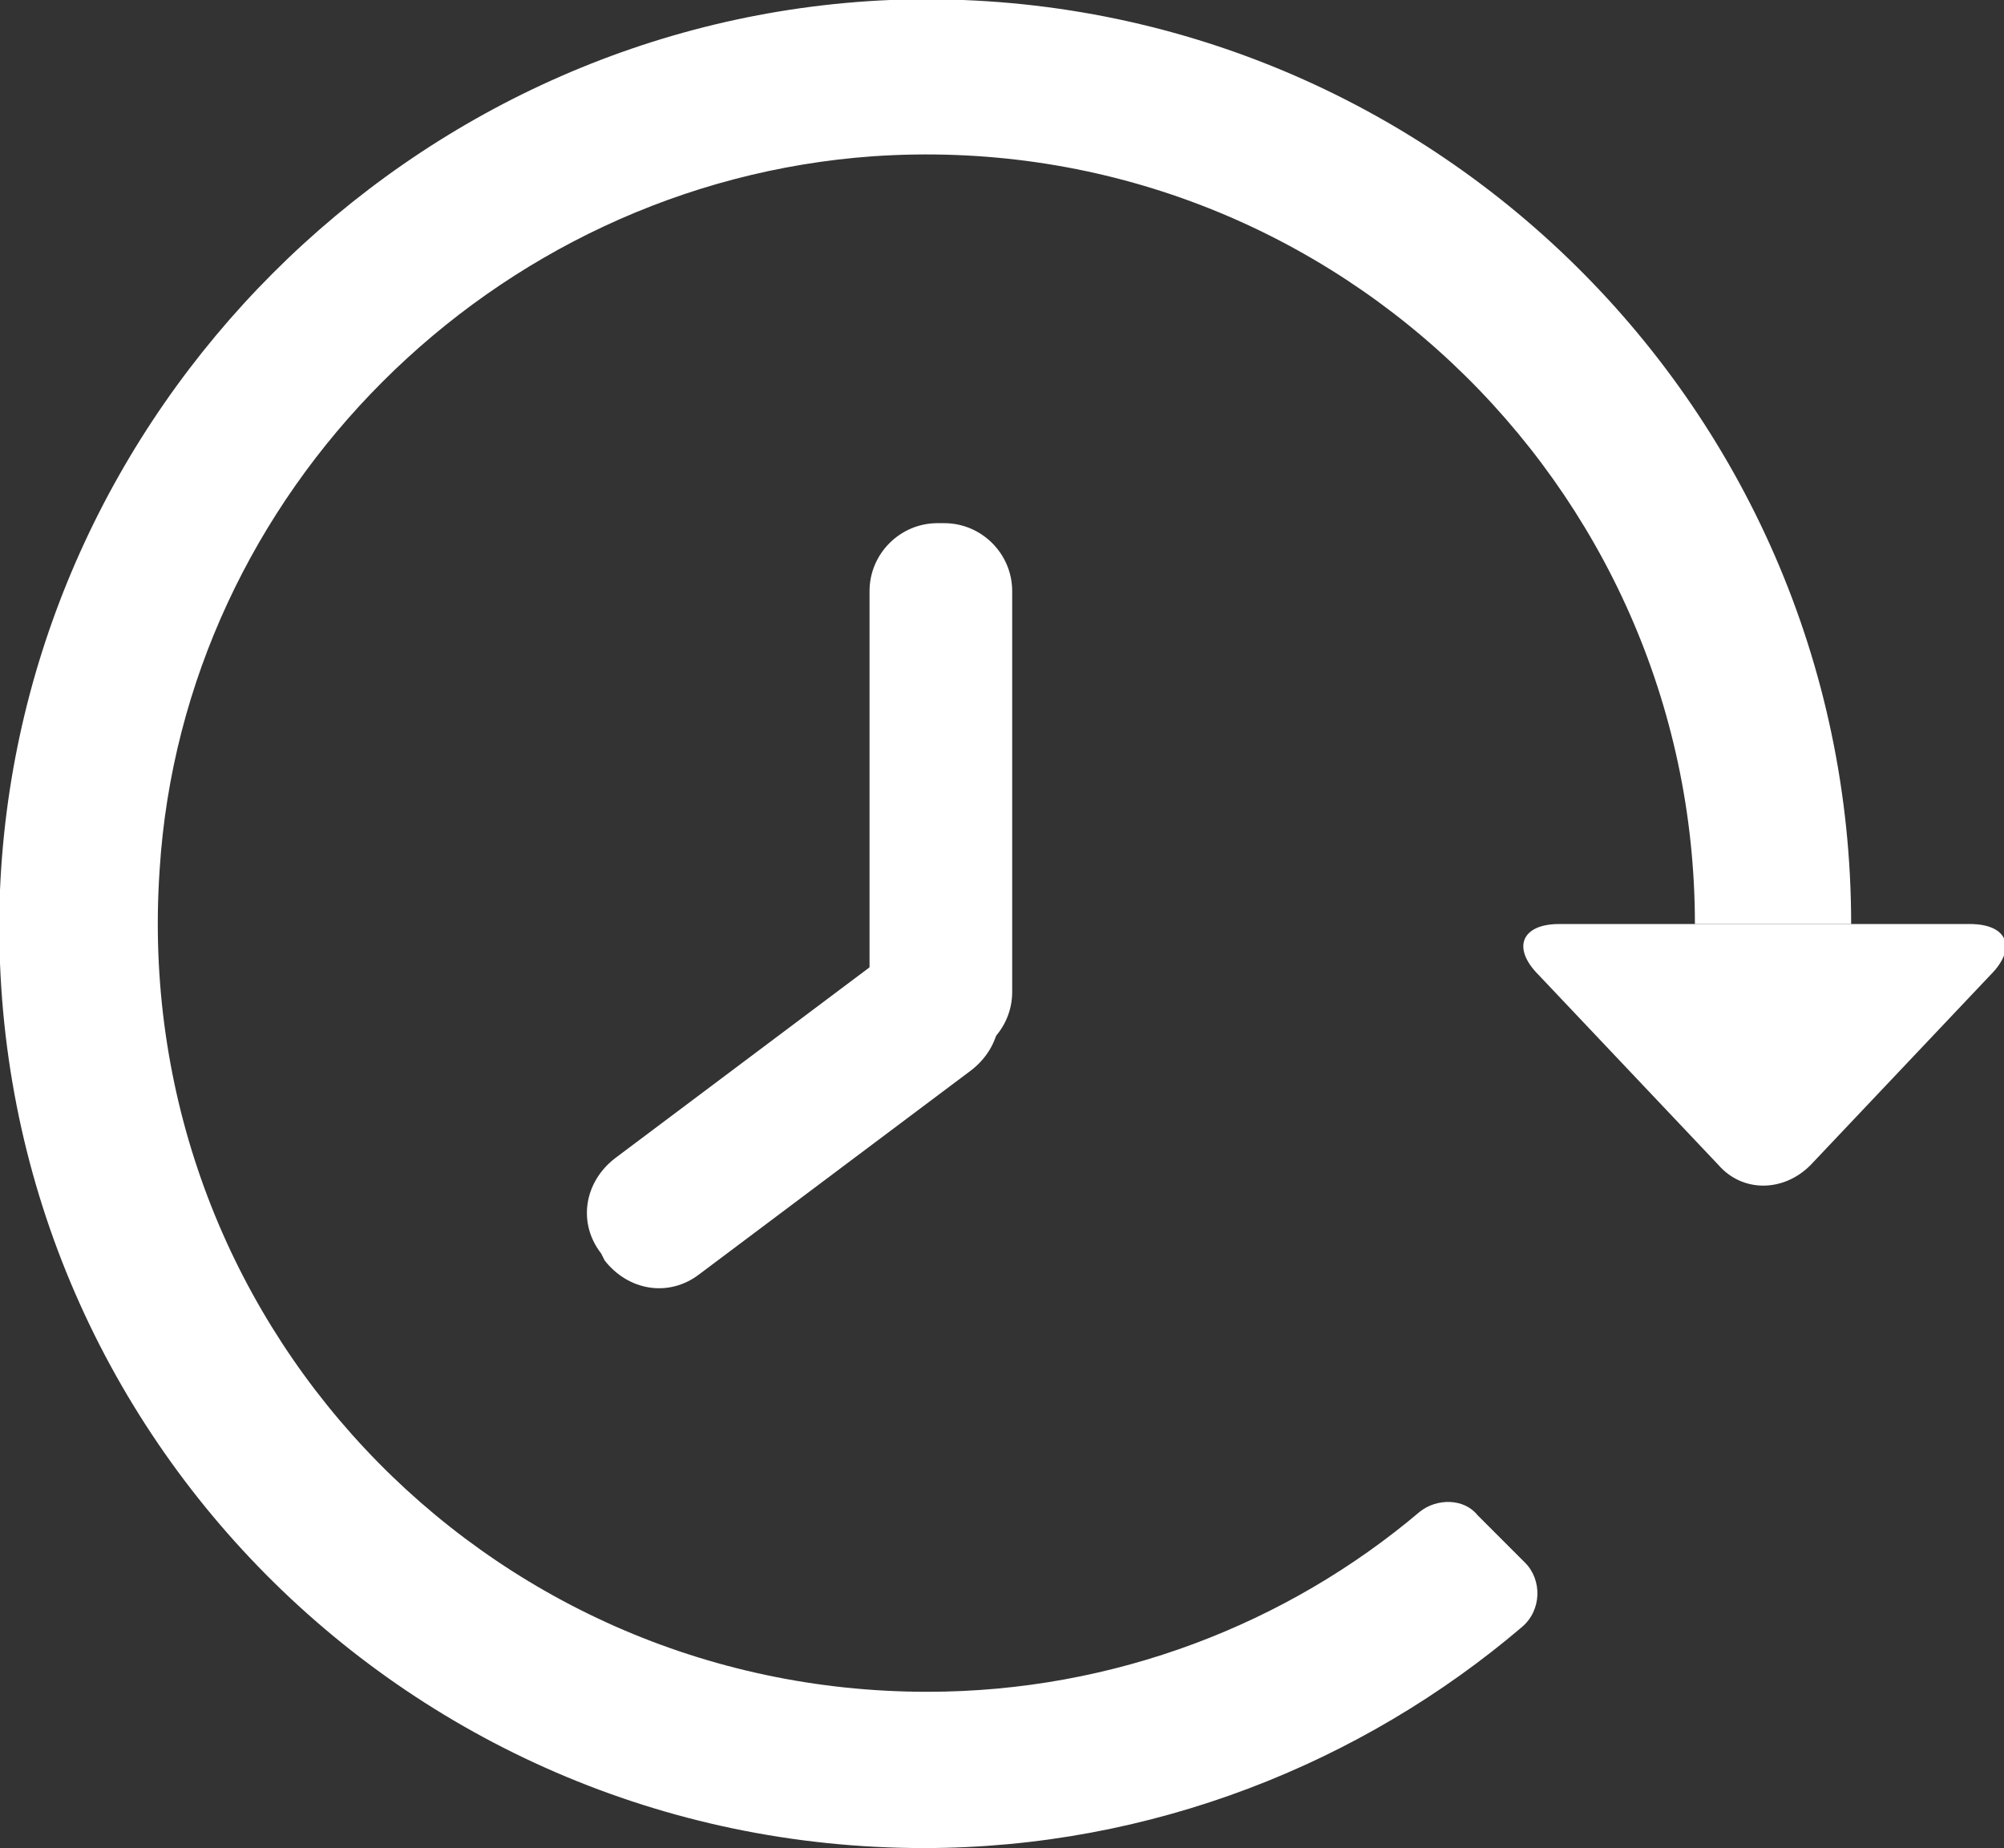 <!-- Generator: Adobe Illustrator 19.2.1, SVG Export Plug-In  -->
<svg version="1.1"
	 xmlns="http://www.w3.org/2000/svg" xmlns:xlink="http://www.w3.org/1999/xlink" xmlns:a="http://ns.adobe.com/AdobeSVGViewerExtensions/3.0/"
	 x="0px" y="0px" width="59px" height="54.4px" viewBox="0 0 59 54.4" style="enable-background:new 0 0 59 54.4;"
	 xml:space="preserve">
<rect x="0" y="0" width="59" height="54.4" fill="#333333" stroke="none"/>
<style type="text/css">
	.st0{fill:#FFFFFF;}
	.st1{fill:#FFFFFF;}
</style>
<defs>
</defs>
<g>
	<g>
		<g>
			<path class="st0" d="M25.6,29.2c0,1.1,0.9,2,2,2h0.2c1.1,0,2-0.9,2-2V17.4c0-1.1-0.9-2-2-2h-0.2c-1.1,0-2,0.9-2,2V29.2z"/>
		</g>
		<g>
			<path class="st0" d="M18.1,34.1c-0.9,0.7-1.1,1.9-0.4,2.8l0.1,0.2c0.7,0.9,1.9,1.1,2.8,0.4l8-6c0.9-0.7,1.1-1.9,0.4-2.8l-0.1-0.2
				c-0.7-0.9-1.9-1.1-2.8-0.4L18.1,34.1z"/>
		</g>
	</g>
	<path class="st1" d="M26.2,0c15.5-0.6,28.3,11.8,28.3,27.2h-4.6c0-13-11-23.5-24.2-22.6C14.5,5.4,5.4,14.5,4.7,25.6
		c-0.9,13.2,9.5,24.2,22.6,24.2c5.5,0,10.6-2,14.5-5.3c0.5-0.4,1.3-0.4,1.7,0.1l1.4,1.4c0.5,0.5,0.5,1.4-0.1,1.9
		c-4.7,4-10.9,6.5-17.6,6.5C11.8,54.4-0.6,41.7,0,26.2C0.6,12.1,12.1,0.6,26.2,0z"/>
	<g>
		<path class="st1" d="M58,27.2c1.1,0,1.4,0.7,0.6,1.5l-5.3,5.6c-0.8,0.8-2,0.8-2.7,0l-5.3-5.6c-0.8-0.8-0.5-1.5,0.6-1.5h1.5
			c1.1,0,2.9,0,4,0h1.1c1.1,0,2.9,0,4,0H58z"/>
	</g>
</g>
</svg>
